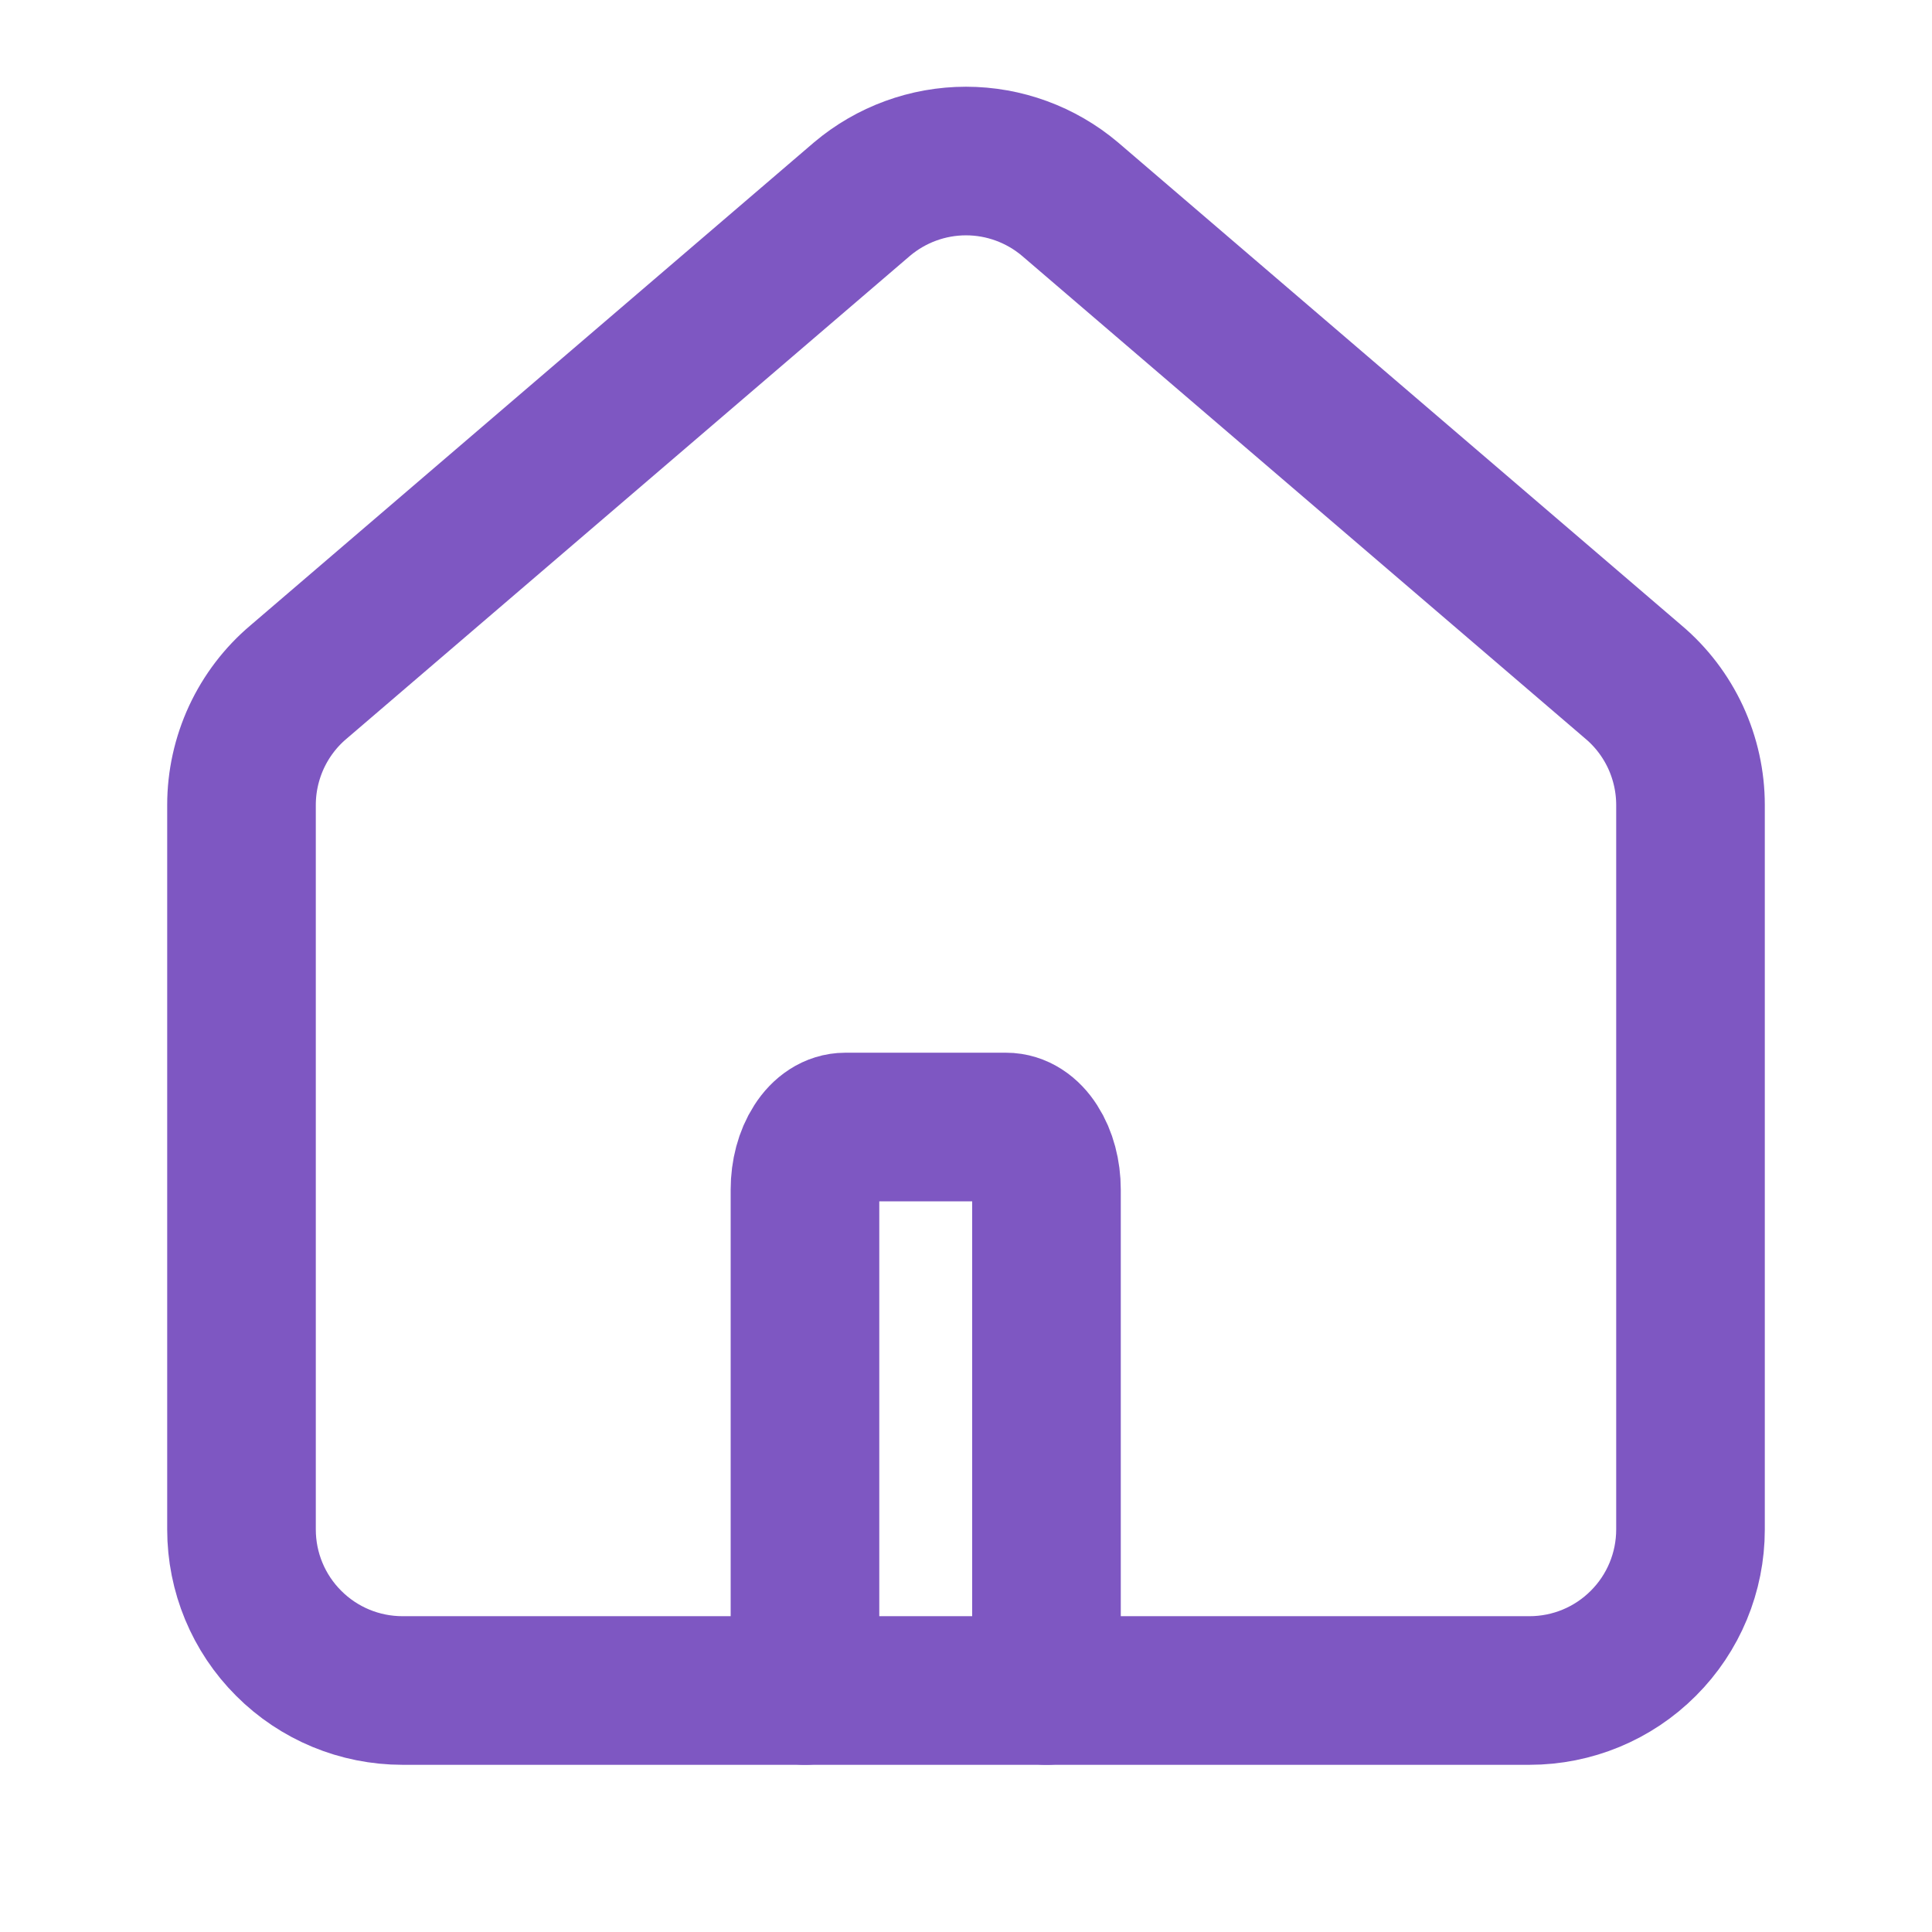 <svg width="26" height="26" viewBox="0 0 26 26" fill="none" xmlns="http://www.w3.org/2000/svg">
<path d="M14.083 22.75V16.009C14.083 15.786 14.026 15.572 13.924 15.414C13.823 15.255 13.685 15.167 13.541 15.167H11.375C11.231 15.167 11.093 15.255 10.992 15.414C10.89 15.572 10.833 15.786 10.833 16.009V22.75" stroke="#7E57C2" stroke-width="2" stroke-linecap="round" stroke-linejoin="round"/>
<path d="M3.25 10.833C3.25 10.518 3.319 10.207 3.451 9.921C3.584 9.635 3.777 9.381 4.018 9.178L11.601 2.679C11.992 2.349 12.488 2.167 13 2.167C13.512 2.167 14.008 2.349 14.399 2.679L21.982 9.178C22.223 9.381 22.416 9.635 22.549 9.921C22.681 10.207 22.75 10.518 22.75 10.833V20.583C22.75 21.158 22.522 21.709 22.115 22.115C21.709 22.522 21.158 22.75 20.583 22.75H5.417C4.842 22.75 4.291 22.522 3.885 22.115C3.478 21.709 3.25 21.158 3.25 20.583V10.833Z" stroke="#7E57C2" stroke-width="2" stroke-linecap="round" stroke-linejoin="round"/>
</svg>
